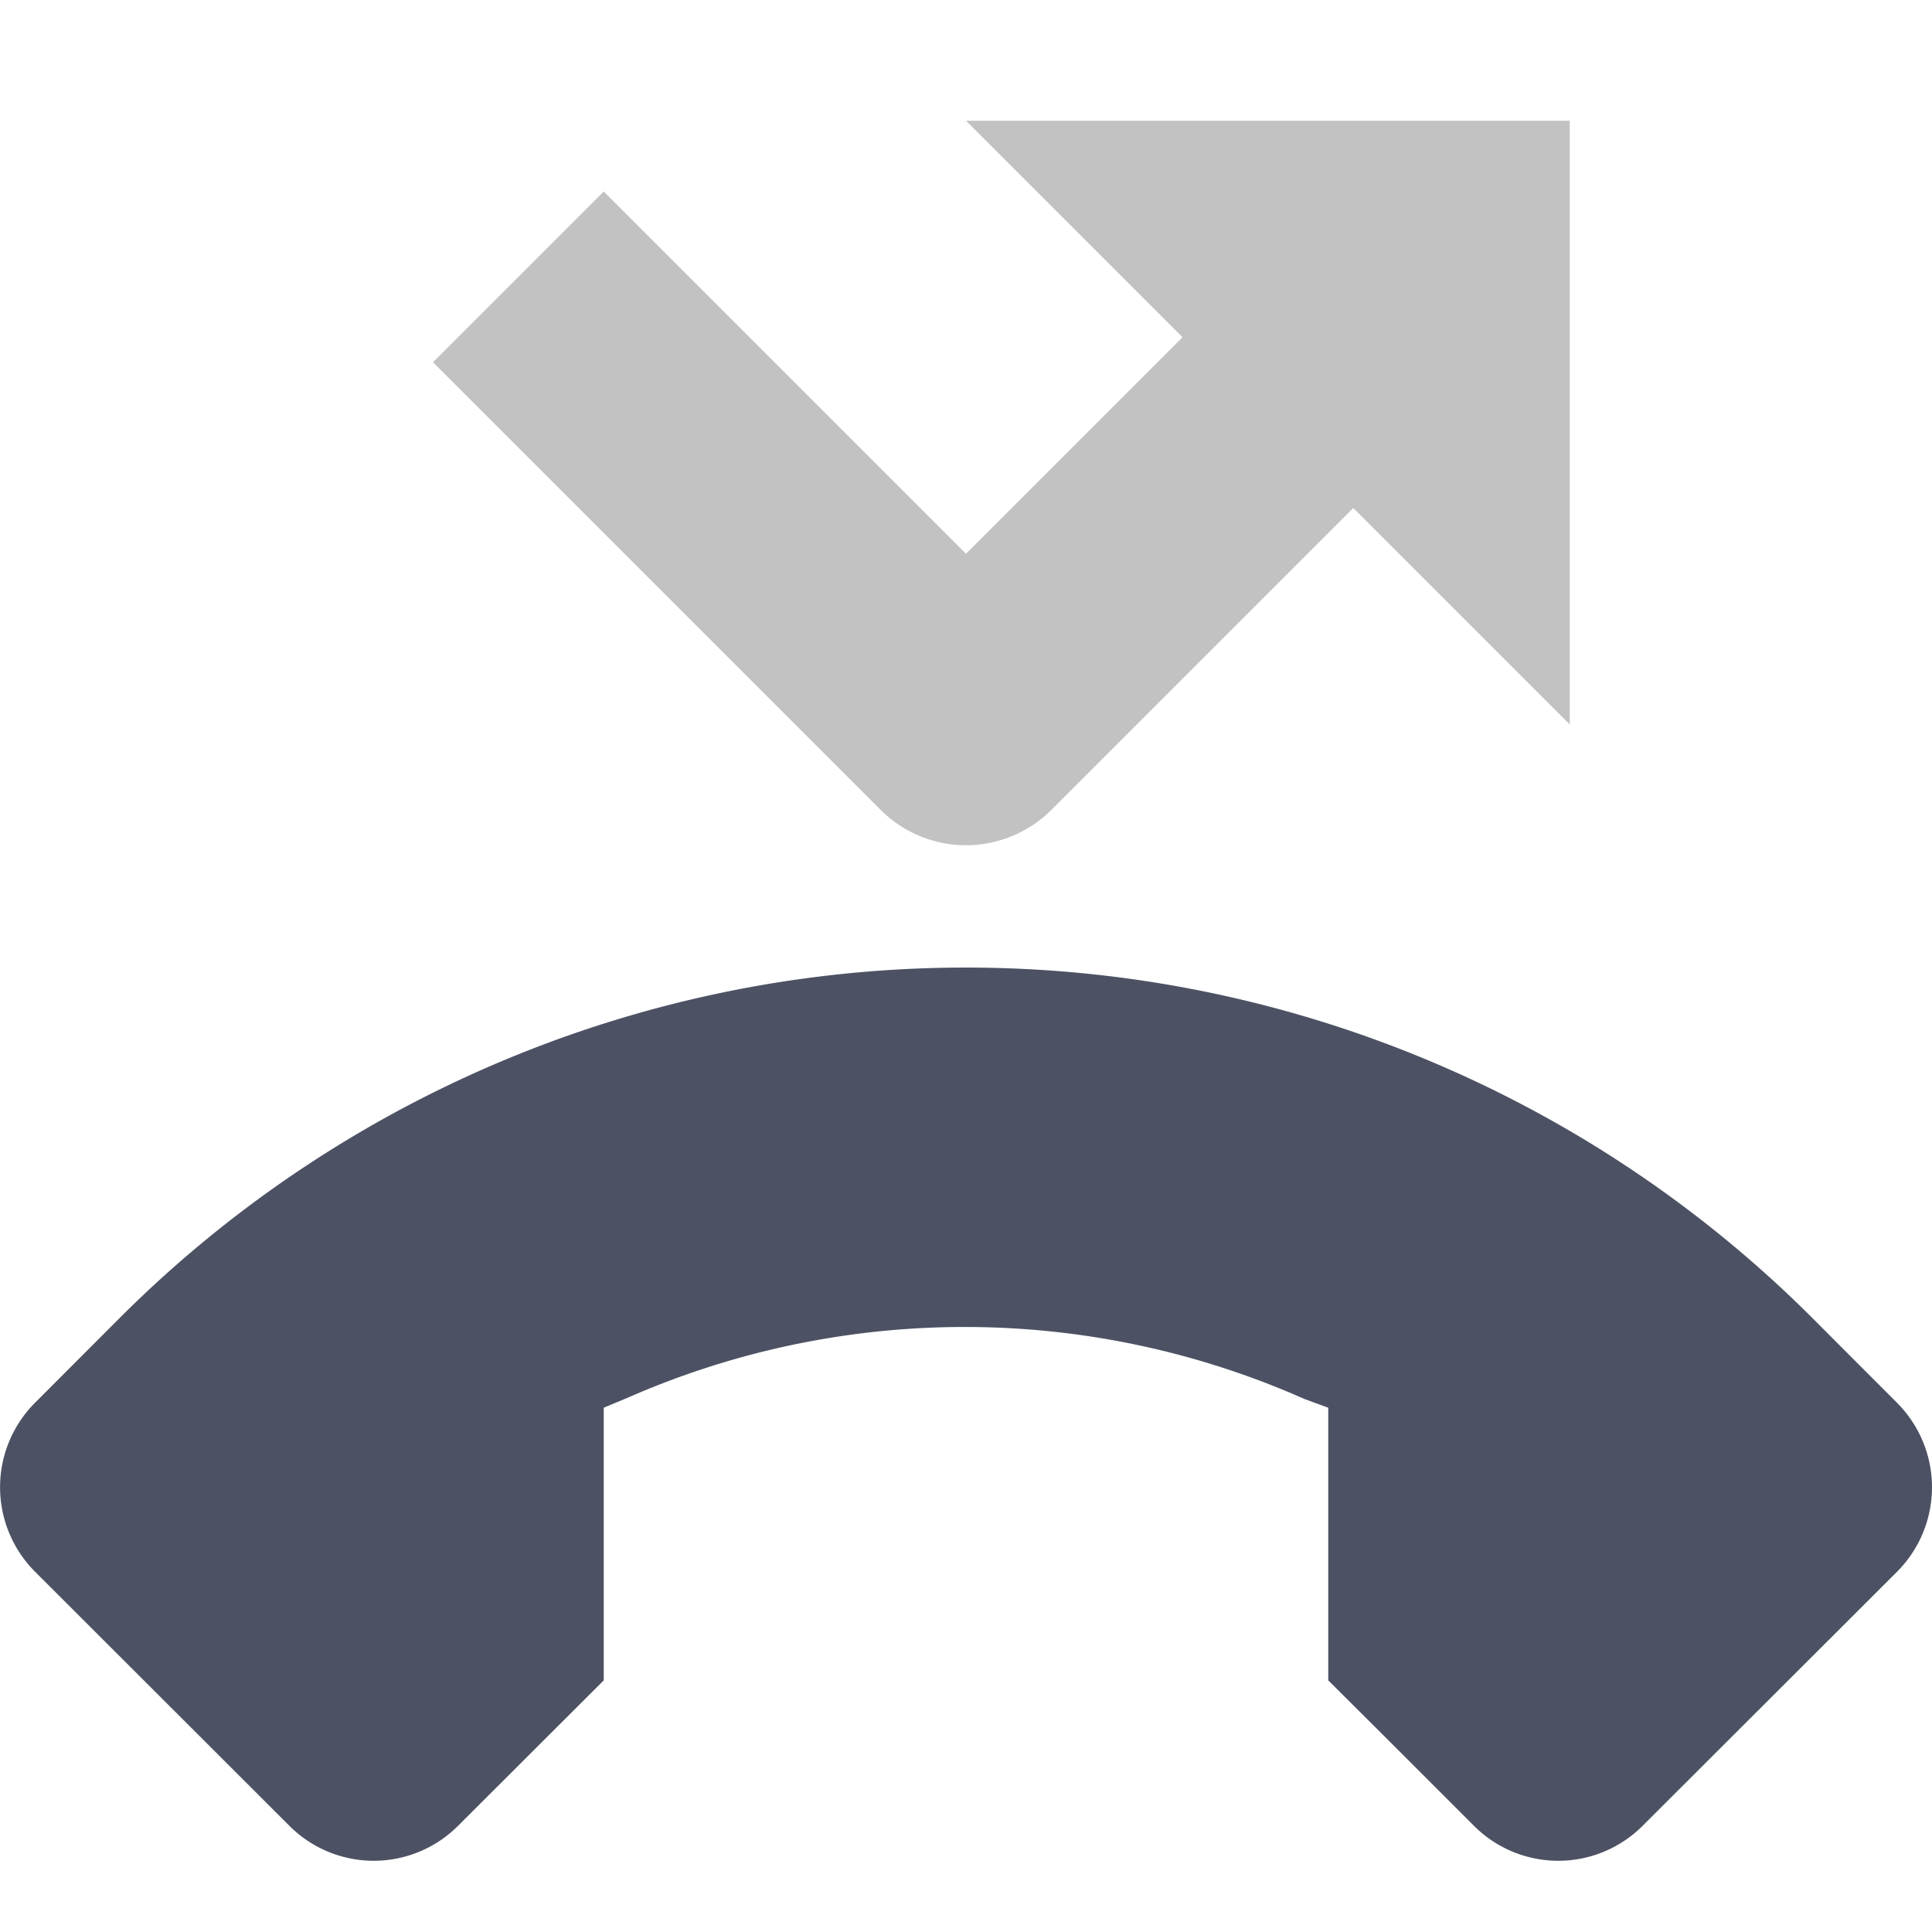<svg xmlns="http://www.w3.org/2000/svg" width="16" height="16">
    <path d="M8 1l1.793 1.793L8 4.586 5.707 2.293 5 1.586 3.586 3l.707.707 3 3a1 1 0 001.414 0l2.5-2.5L13 6V1z" style="line-height:normal;text-indent:0;text-align:start;text-decoration-line:none;text-decoration-style:solid;text-decoration-color:#000;text-transform:none;white-space:normal;isolation:auto;mix-blend-mode:normal;solid-color:#000;solid-opacity:1" color="#000" font-weight="400" font-family="sans-serif" overflow="visible" opacity=".35" fill="#525252" fill-rule="evenodd"/>
    <path d="M8.145 8.014a9.91 9.91 0 00-7.153 2.9l-.7.701a.99.99 0 000 1.403l2.103 2.101a.987.987 0 001.4 0L5 13.916v-2.258l.197-.082a6.937 6.937 0 015.606.01l.197.072v2.258l.504.502.701.701a.987.987 0 001.4 0l2.104-2.101a.99.99 0 000-1.402l-.701-.702a9.91 9.91 0 00-6.863-2.9z" fill="#4c5263"/>
</svg>
